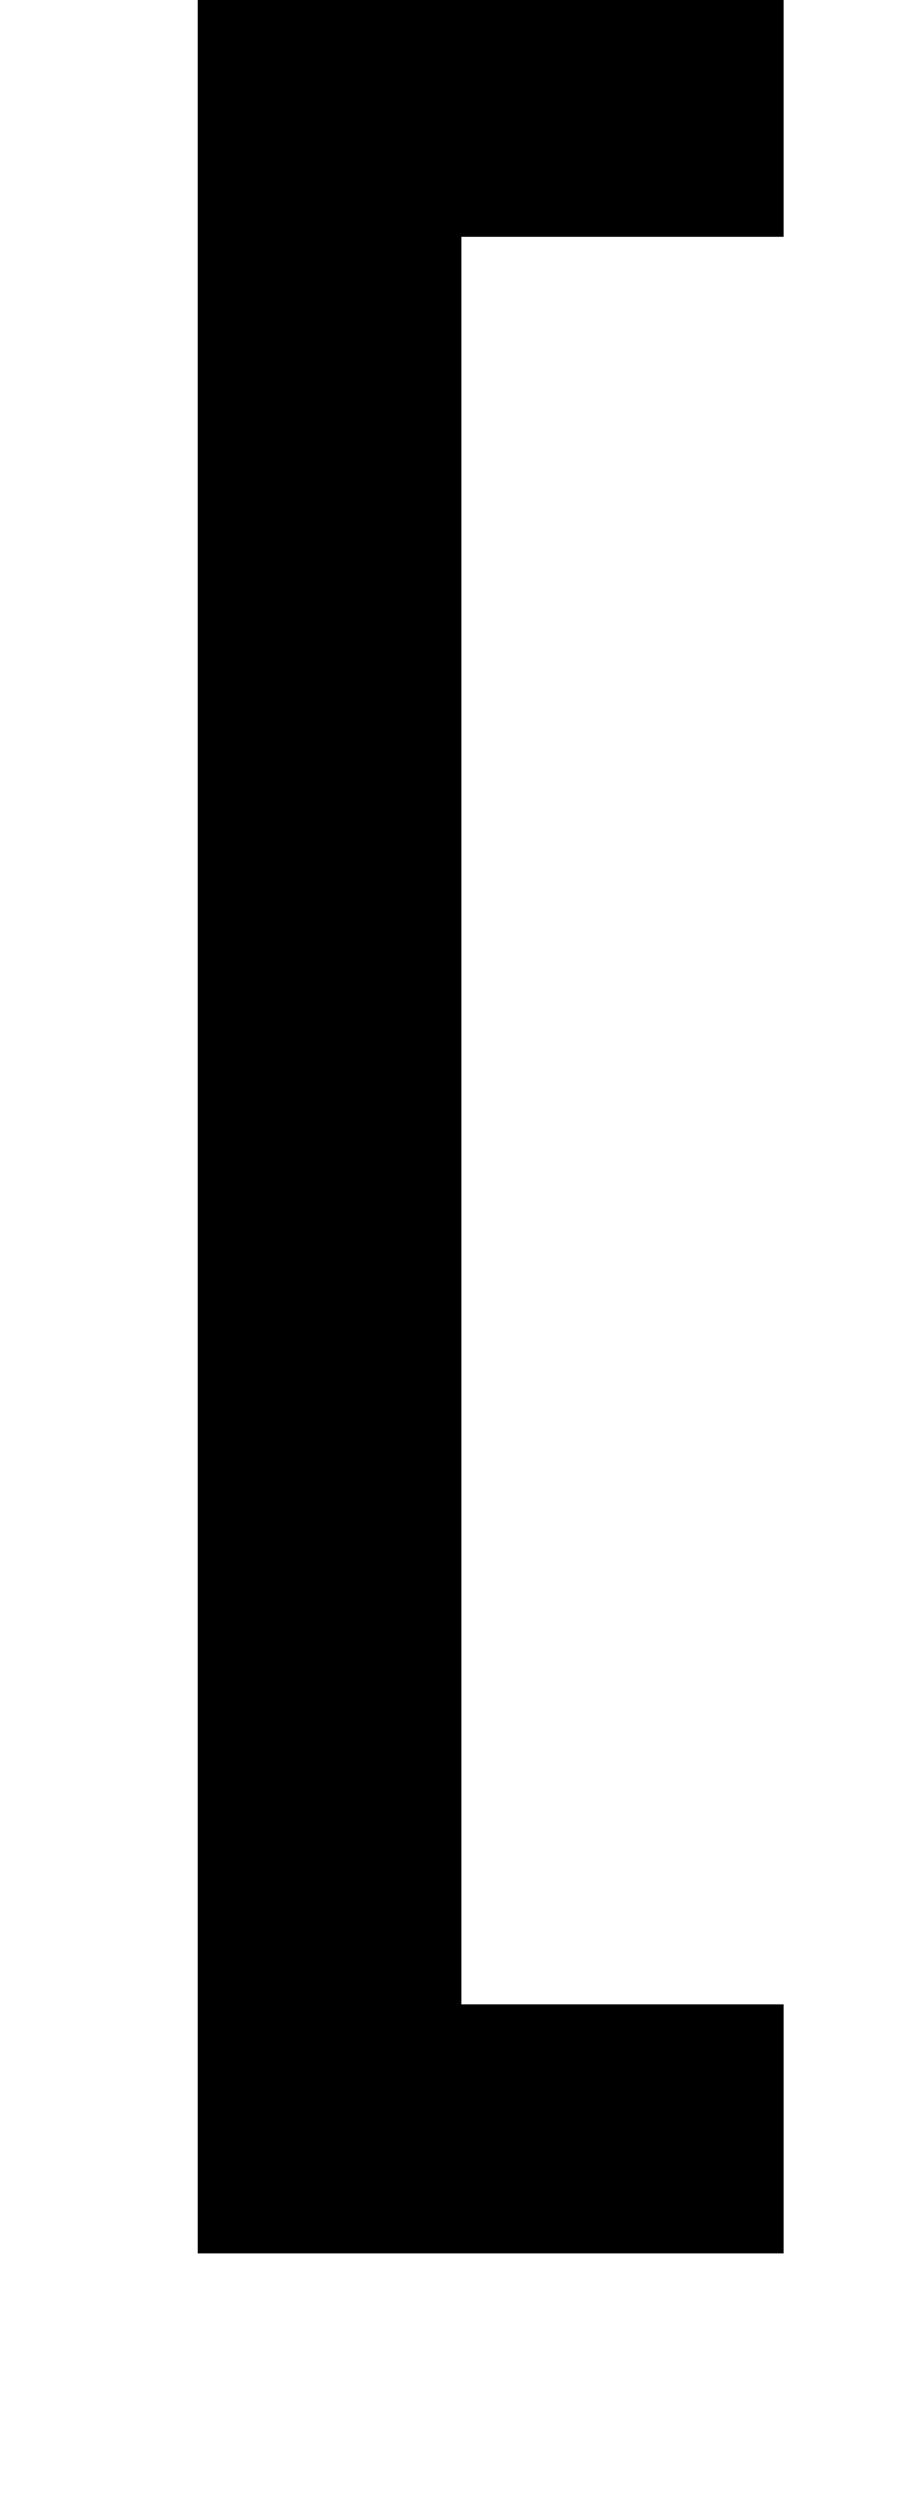 <?xml version="1.0" standalone="no"?>
<!DOCTYPE svg PUBLIC "-//W3C//DTD SVG 1.1//EN" "http://www.w3.org/Graphics/SVG/1.1/DTD/svg11.dtd" >
<svg xmlns="http://www.w3.org/2000/svg" xmlns:xlink="http://www.w3.org/1999/xlink" version="1.1" viewBox="-10 0 374 1024">
  <g transform="matrix(1 0 0 -1 0 819)">
   <path fill="currentColor"
d="M71 824h240v-102h-132v-724h132v-102h-240v609v87v232z" />
  </g>

</svg>
